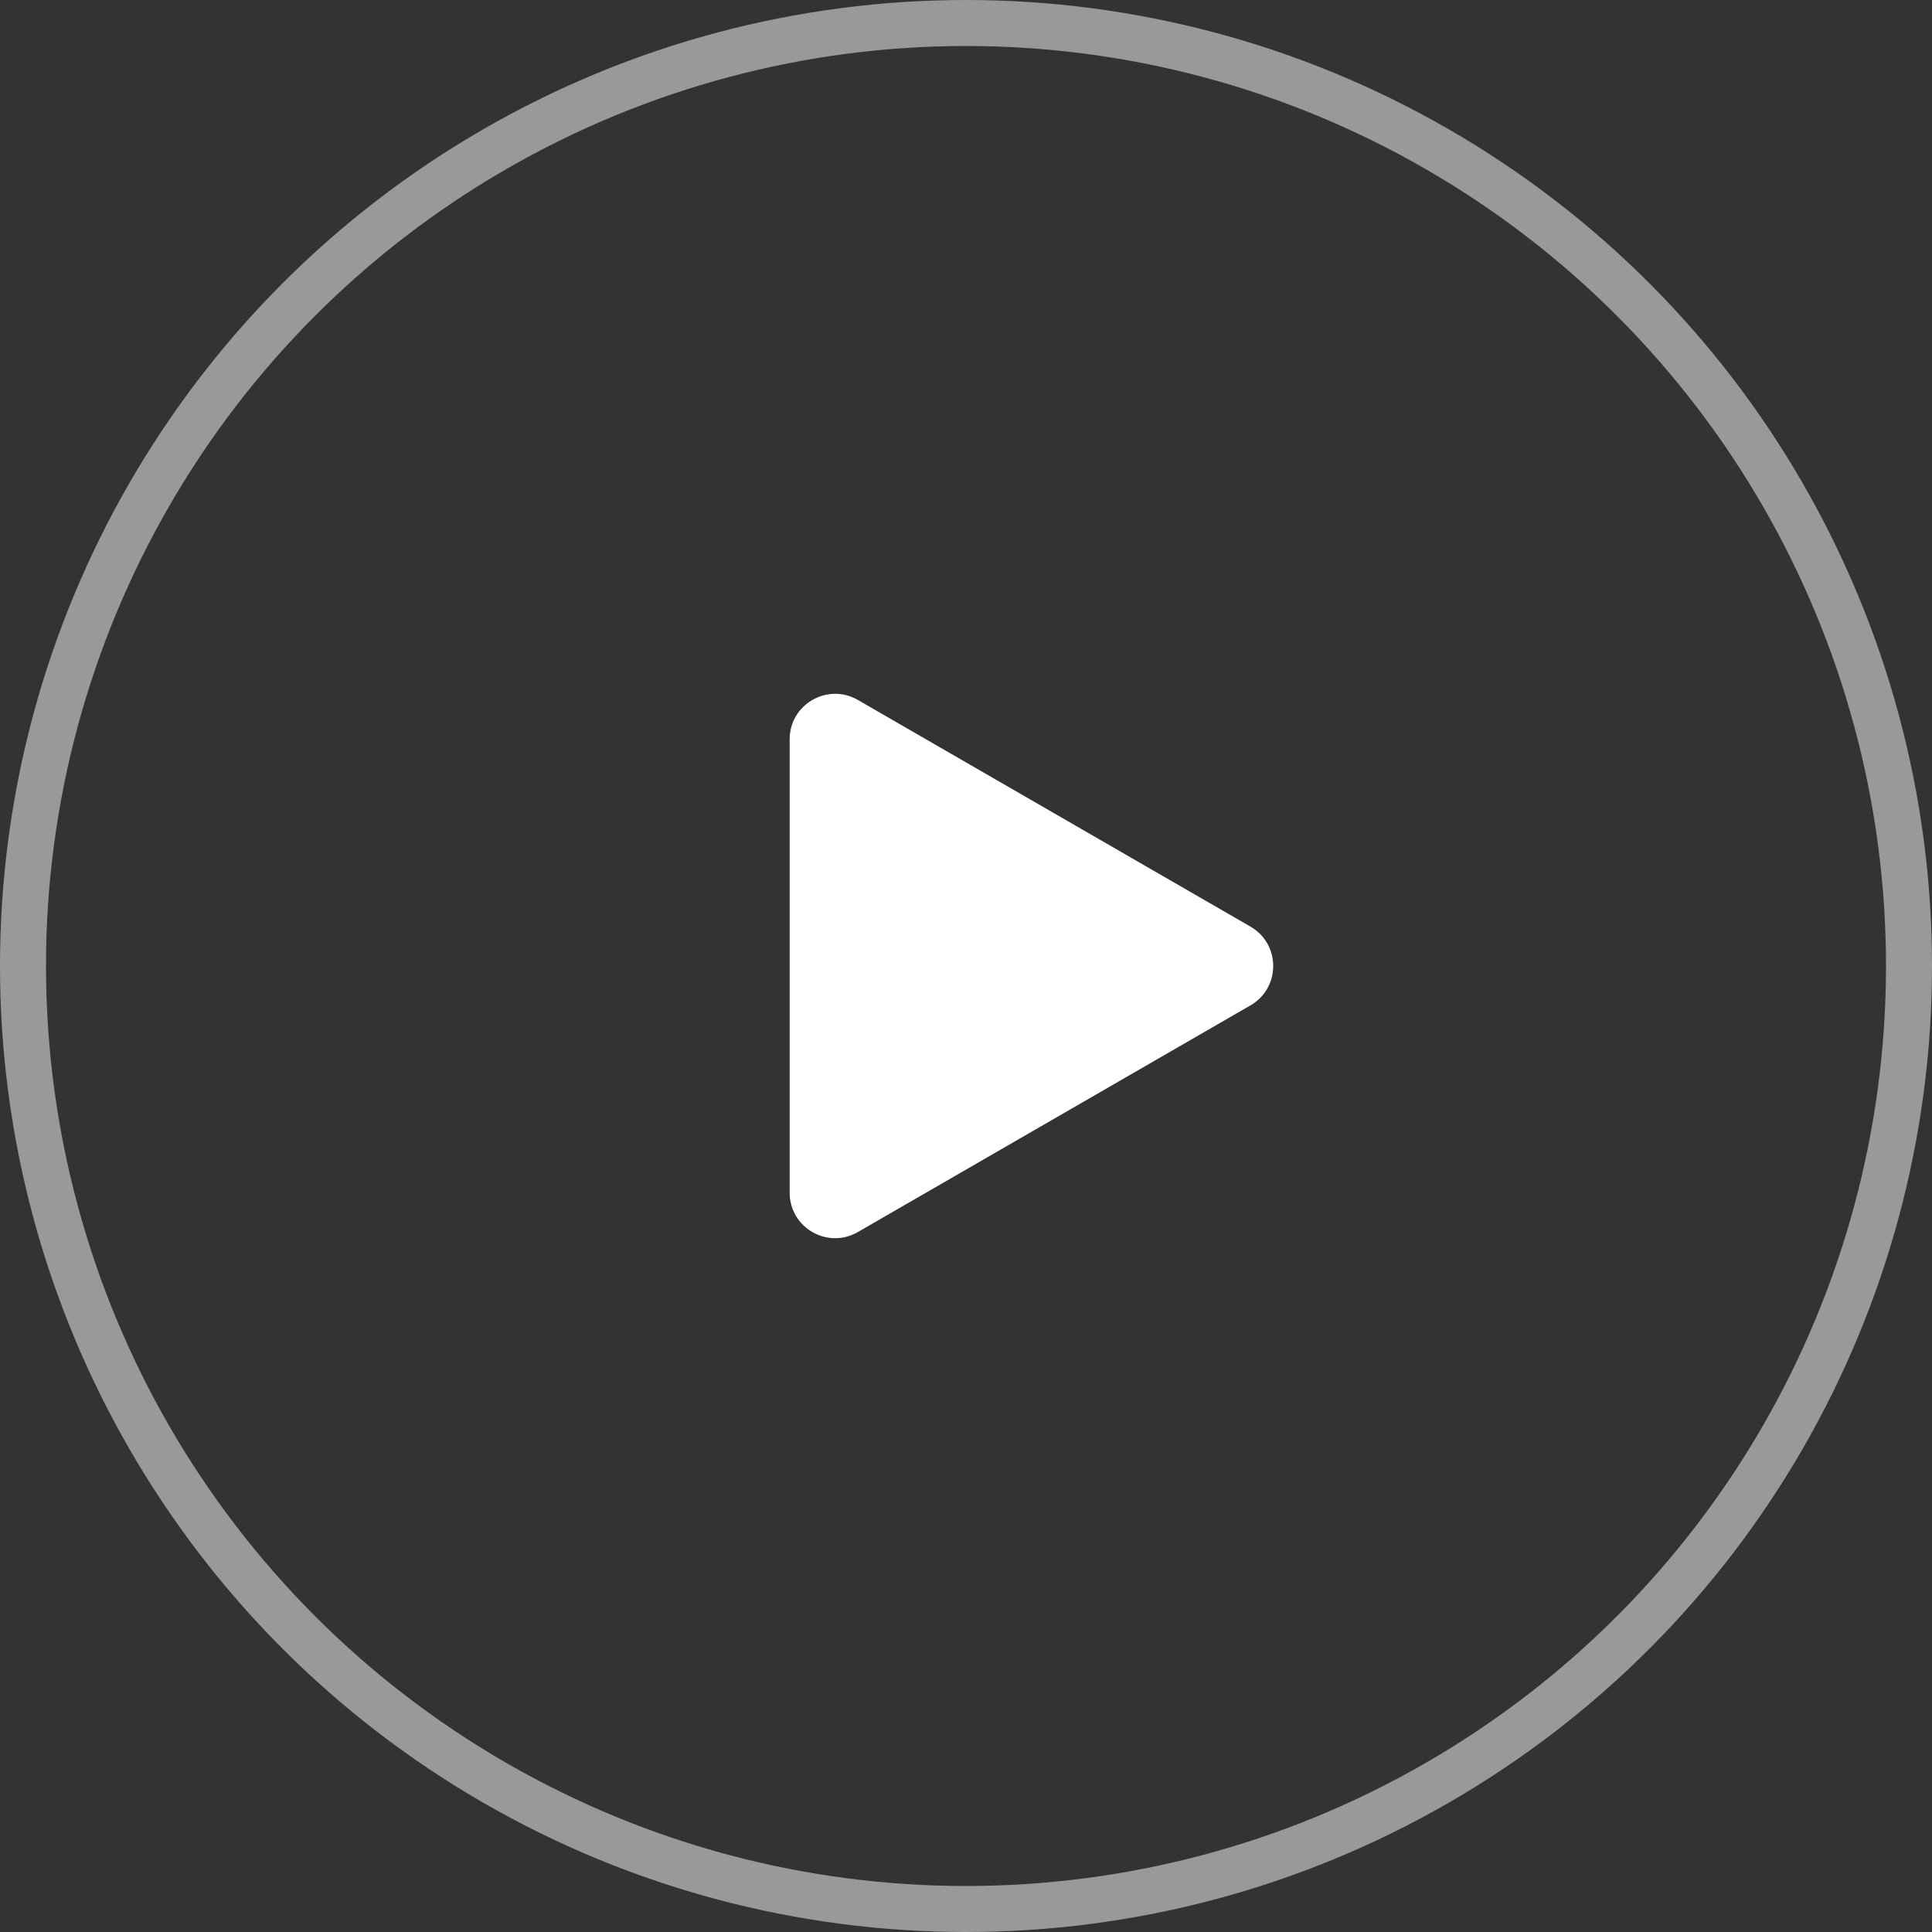 <svg width="126" height="126" viewBox="0 0 126 126" fill="none" xmlns="http://www.w3.org/2000/svg">
<rect x="0" y="0" width="126" height="126" fill="#333333" stroke="none"/>
<circle opacity="0.5" cx="63" cy="63" r="61.5"  stroke="white" stroke-width="3"/>
<path d="M81.553 60.432C83.529 61.574 83.529 64.426 81.553 65.567L55.947 80.351C53.971 81.492 51.5 80.066 51.5 77.784L51.5 48.216C51.5 45.934 53.971 44.508 55.947 45.649L81.553 60.432Z" fill="white"/>
</svg>
